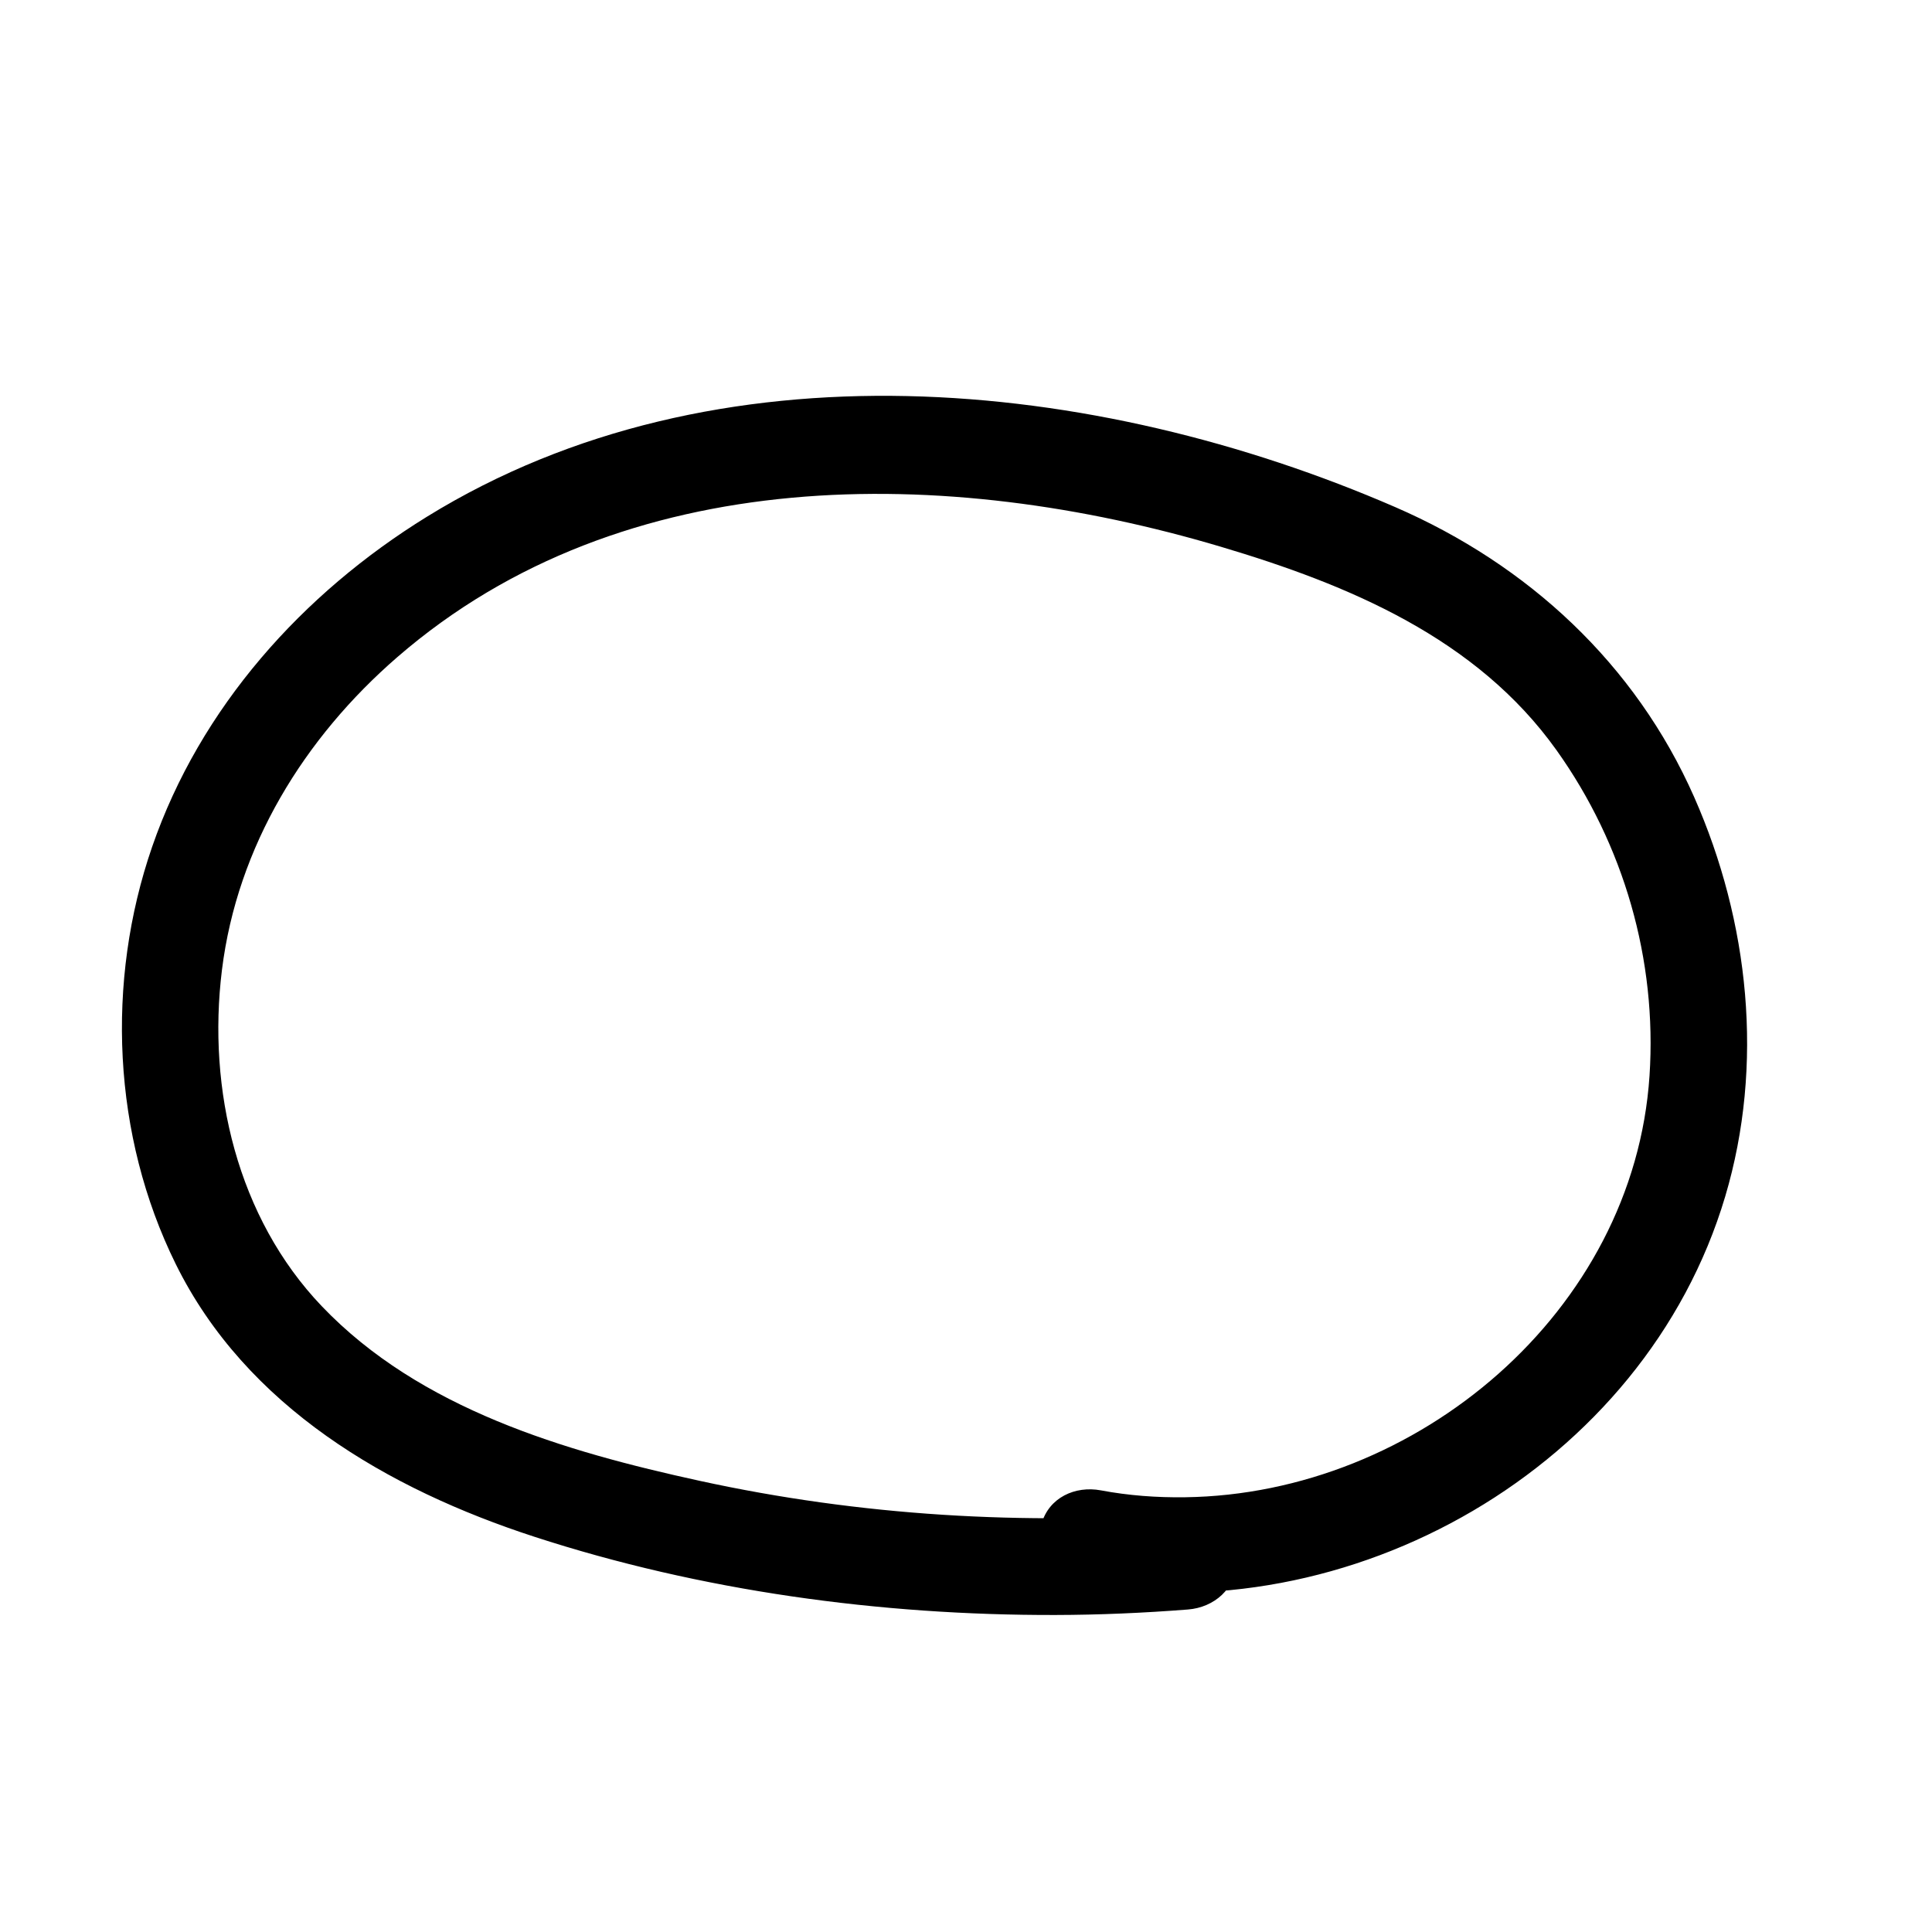 <?xml version="1.0" encoding="UTF-8"?>
<svg id="_レイヤー_1" data-name="レイヤー 1" xmlns="http://www.w3.org/2000/svg" viewBox="0 0 100 100">
  <path d="M61.488,78.308c-8.459,.659-16.981,.149-25.275-1.661-6.977-1.523-14.478-3.718-19.557-9.038-4.377-4.585-5.934-11.221-5.168-17.404,.793-6.402,4.258-12.015,9.079-16.194,11.738-10.174,28.49-9.913,42.602-5.718,6.626,1.97,13.256,4.729,17.399,10.541,3.483,4.886,5.206,10.852,4.811,16.843-.806,12.217-12.041,21.659-24.036,21.821-1.466,.02-2.921-.086-4.362-.357-1.326-.249-2.697,.369-3.075,1.746-.335,1.219,.412,2.824,1.746,3.075,14.189,2.671,29.476-6.016,33.645-20.034,2.026-6.813,1.243-14.215-1.605-20.667-3.046-6.899-8.599-12.029-15.473-15.012-15.55-6.748-35.139-8.744-50.115,.493-6.45,3.978-11.737,9.871-14.231,17.093-2.41,6.981-2.054,14.947,1.22,21.586,3.645,7.391,10.987,11.654,18.564,14.121,8.628,2.809,17.902,4.07,26.961,4.05,2.294-.005,4.585-.105,6.871-.284,1.346-.105,2.5-1.074,2.5-2.5,0-1.271-1.146-2.605-2.5-2.5h0Z"/>
</svg>